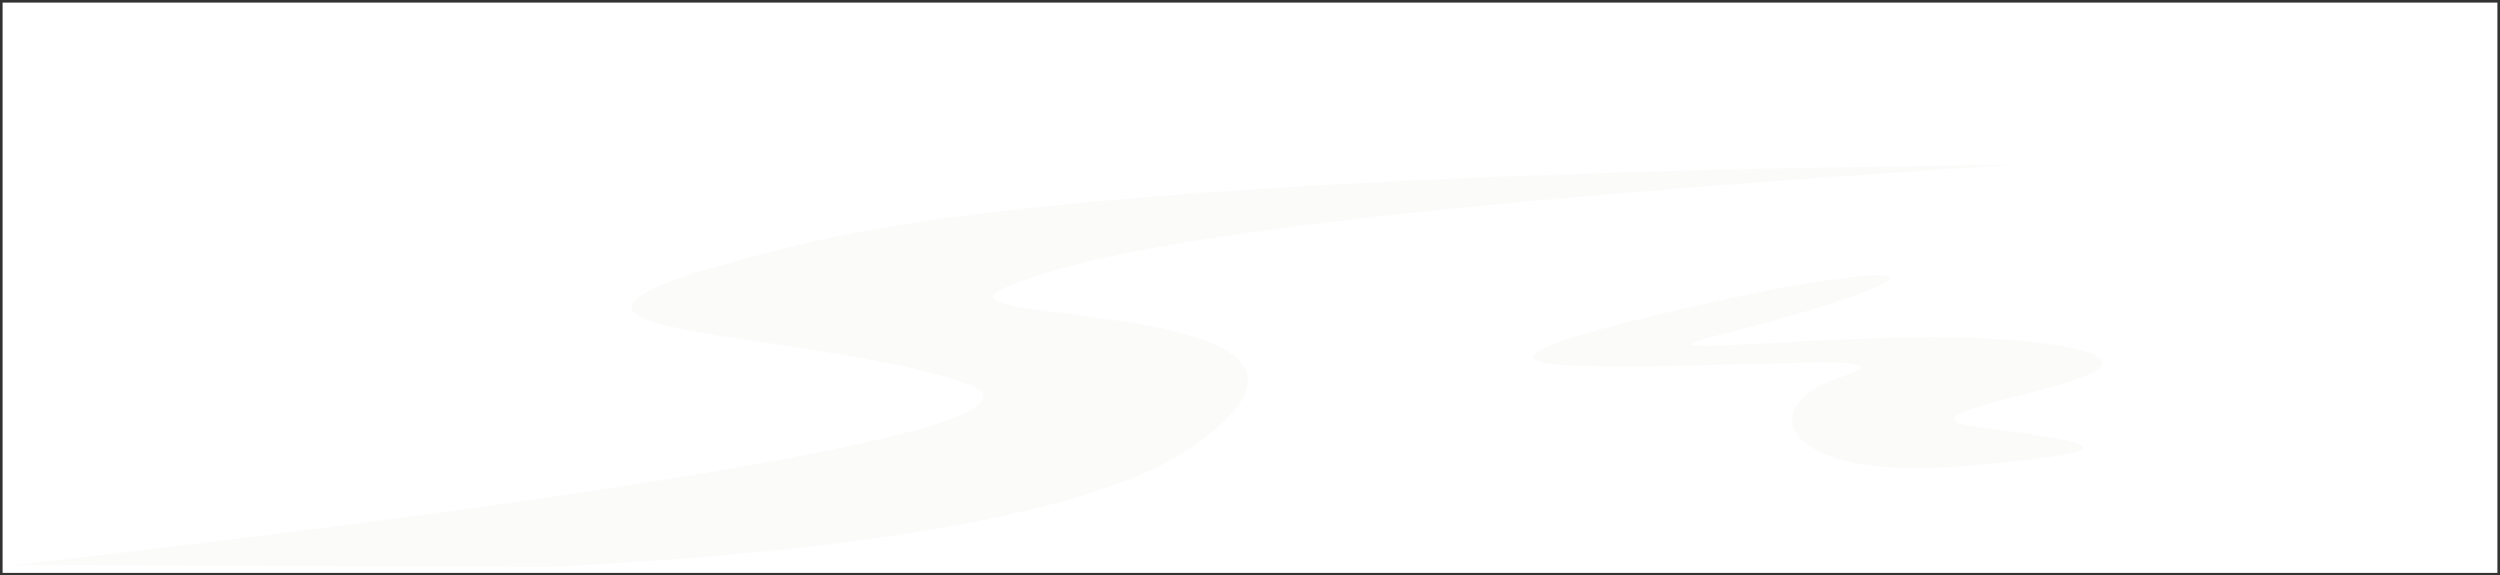 <?xml version="1.0" encoding="utf-8"?>
<!-- Generator: Adobe Illustrator 18.0.0, SVG Export Plug-In . SVG Version: 6.00 Build 0)  -->
<!DOCTYPE svg PUBLIC "-//W3C//DTD SVG 1.1//EN" "http://www.w3.org/Graphics/SVG/1.1/DTD/svg11.dtd">
<svg version="1.1" id="Layer_1" xmlns="http://www.w3.org/2000/svg" xmlns:xlink="http://www.w3.org/1999/xlink" x="0px" y="0px"
	 width="1924px" height="442.9px" viewBox="0 0 1924 442.9" enable-background="new 0 0 1924 442.9" xml:space="preserve">
<rect x="0" y="0" width="1924" height="442.9" fill="#333333" stroke="none"/>
<rect x="2" y="2" fill="#FFFFFF" width="1920" height="438.9"/>
<path opacity="0.25" fill="#F2F0EE" d="M9,434.9l416.4,1.3c191.7-9.5,409.3-33.7,493.6-93.3c164-116-217.8-90.9-145.9-121.4
	c63.9-27.2,207.9-58.6,777.7-94.7c-315.4,3.1-745.4,15.9-929.8,60.2c-308,74-11,62,122,108S9,434.9,9,434.9z"/>
<path opacity="0.25" fill="#F2F0EE" d="M1370.8,221.4c0,0-285.8,56.6-157.8,60s268-12.6,202,9.4s-43.6,80,95.2,68s104.8-18,12.8-30
	s181.9-40,66-62s-366,16-262-10S1530.6,194,1370.8,221.4z"/>
</svg>
